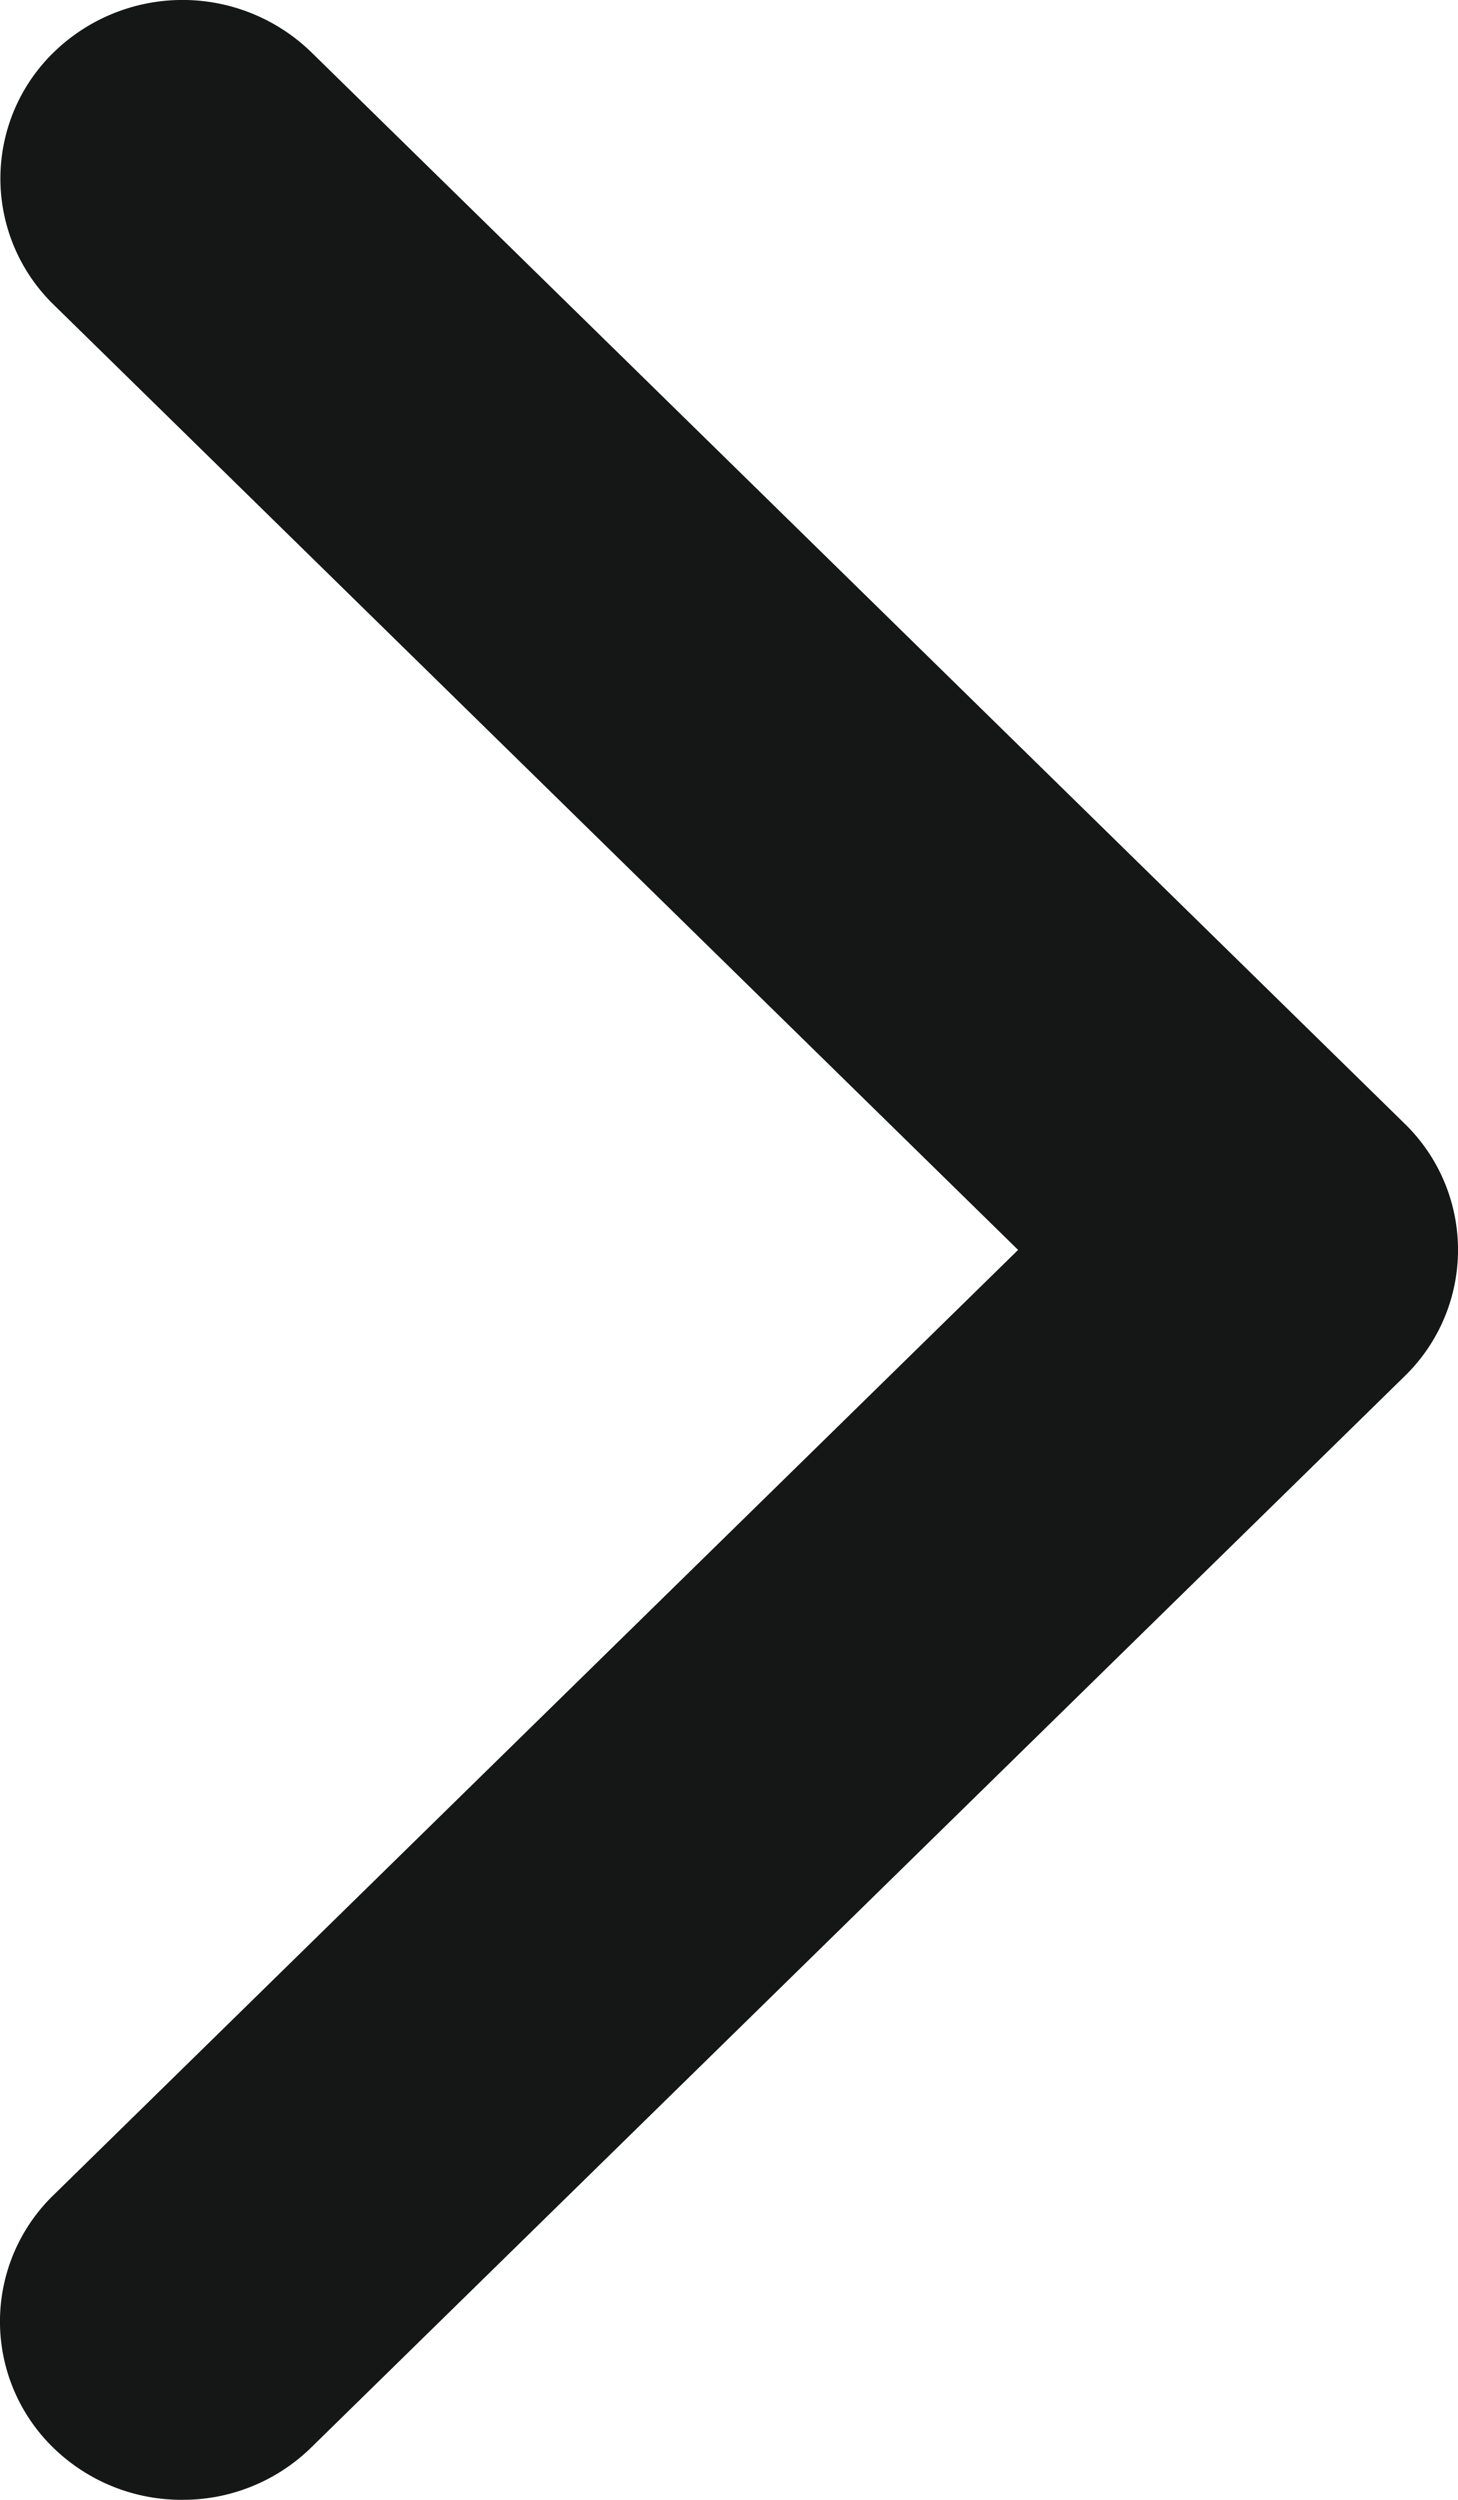 <svg xmlns="http://www.w3.org/2000/svg" width="7" height="12" viewBox="0 0 7 12">
  <path id="chevron-left" d="M.881,44a.881.881,0,0,0,.618-.251l5.25-5.143a.845.845,0,0,0,0-1.212L1.5,32.251a.887.887,0,0,0-1.237,0,.845.845,0,0,0,0,1.212L4.893,38,.261,42.538a.845.845,0,0,0,0,1.212A.882.882,0,0,0,.881,44Z" transform="translate(-0.005 -32)" fill="#151616"/>
</svg>
